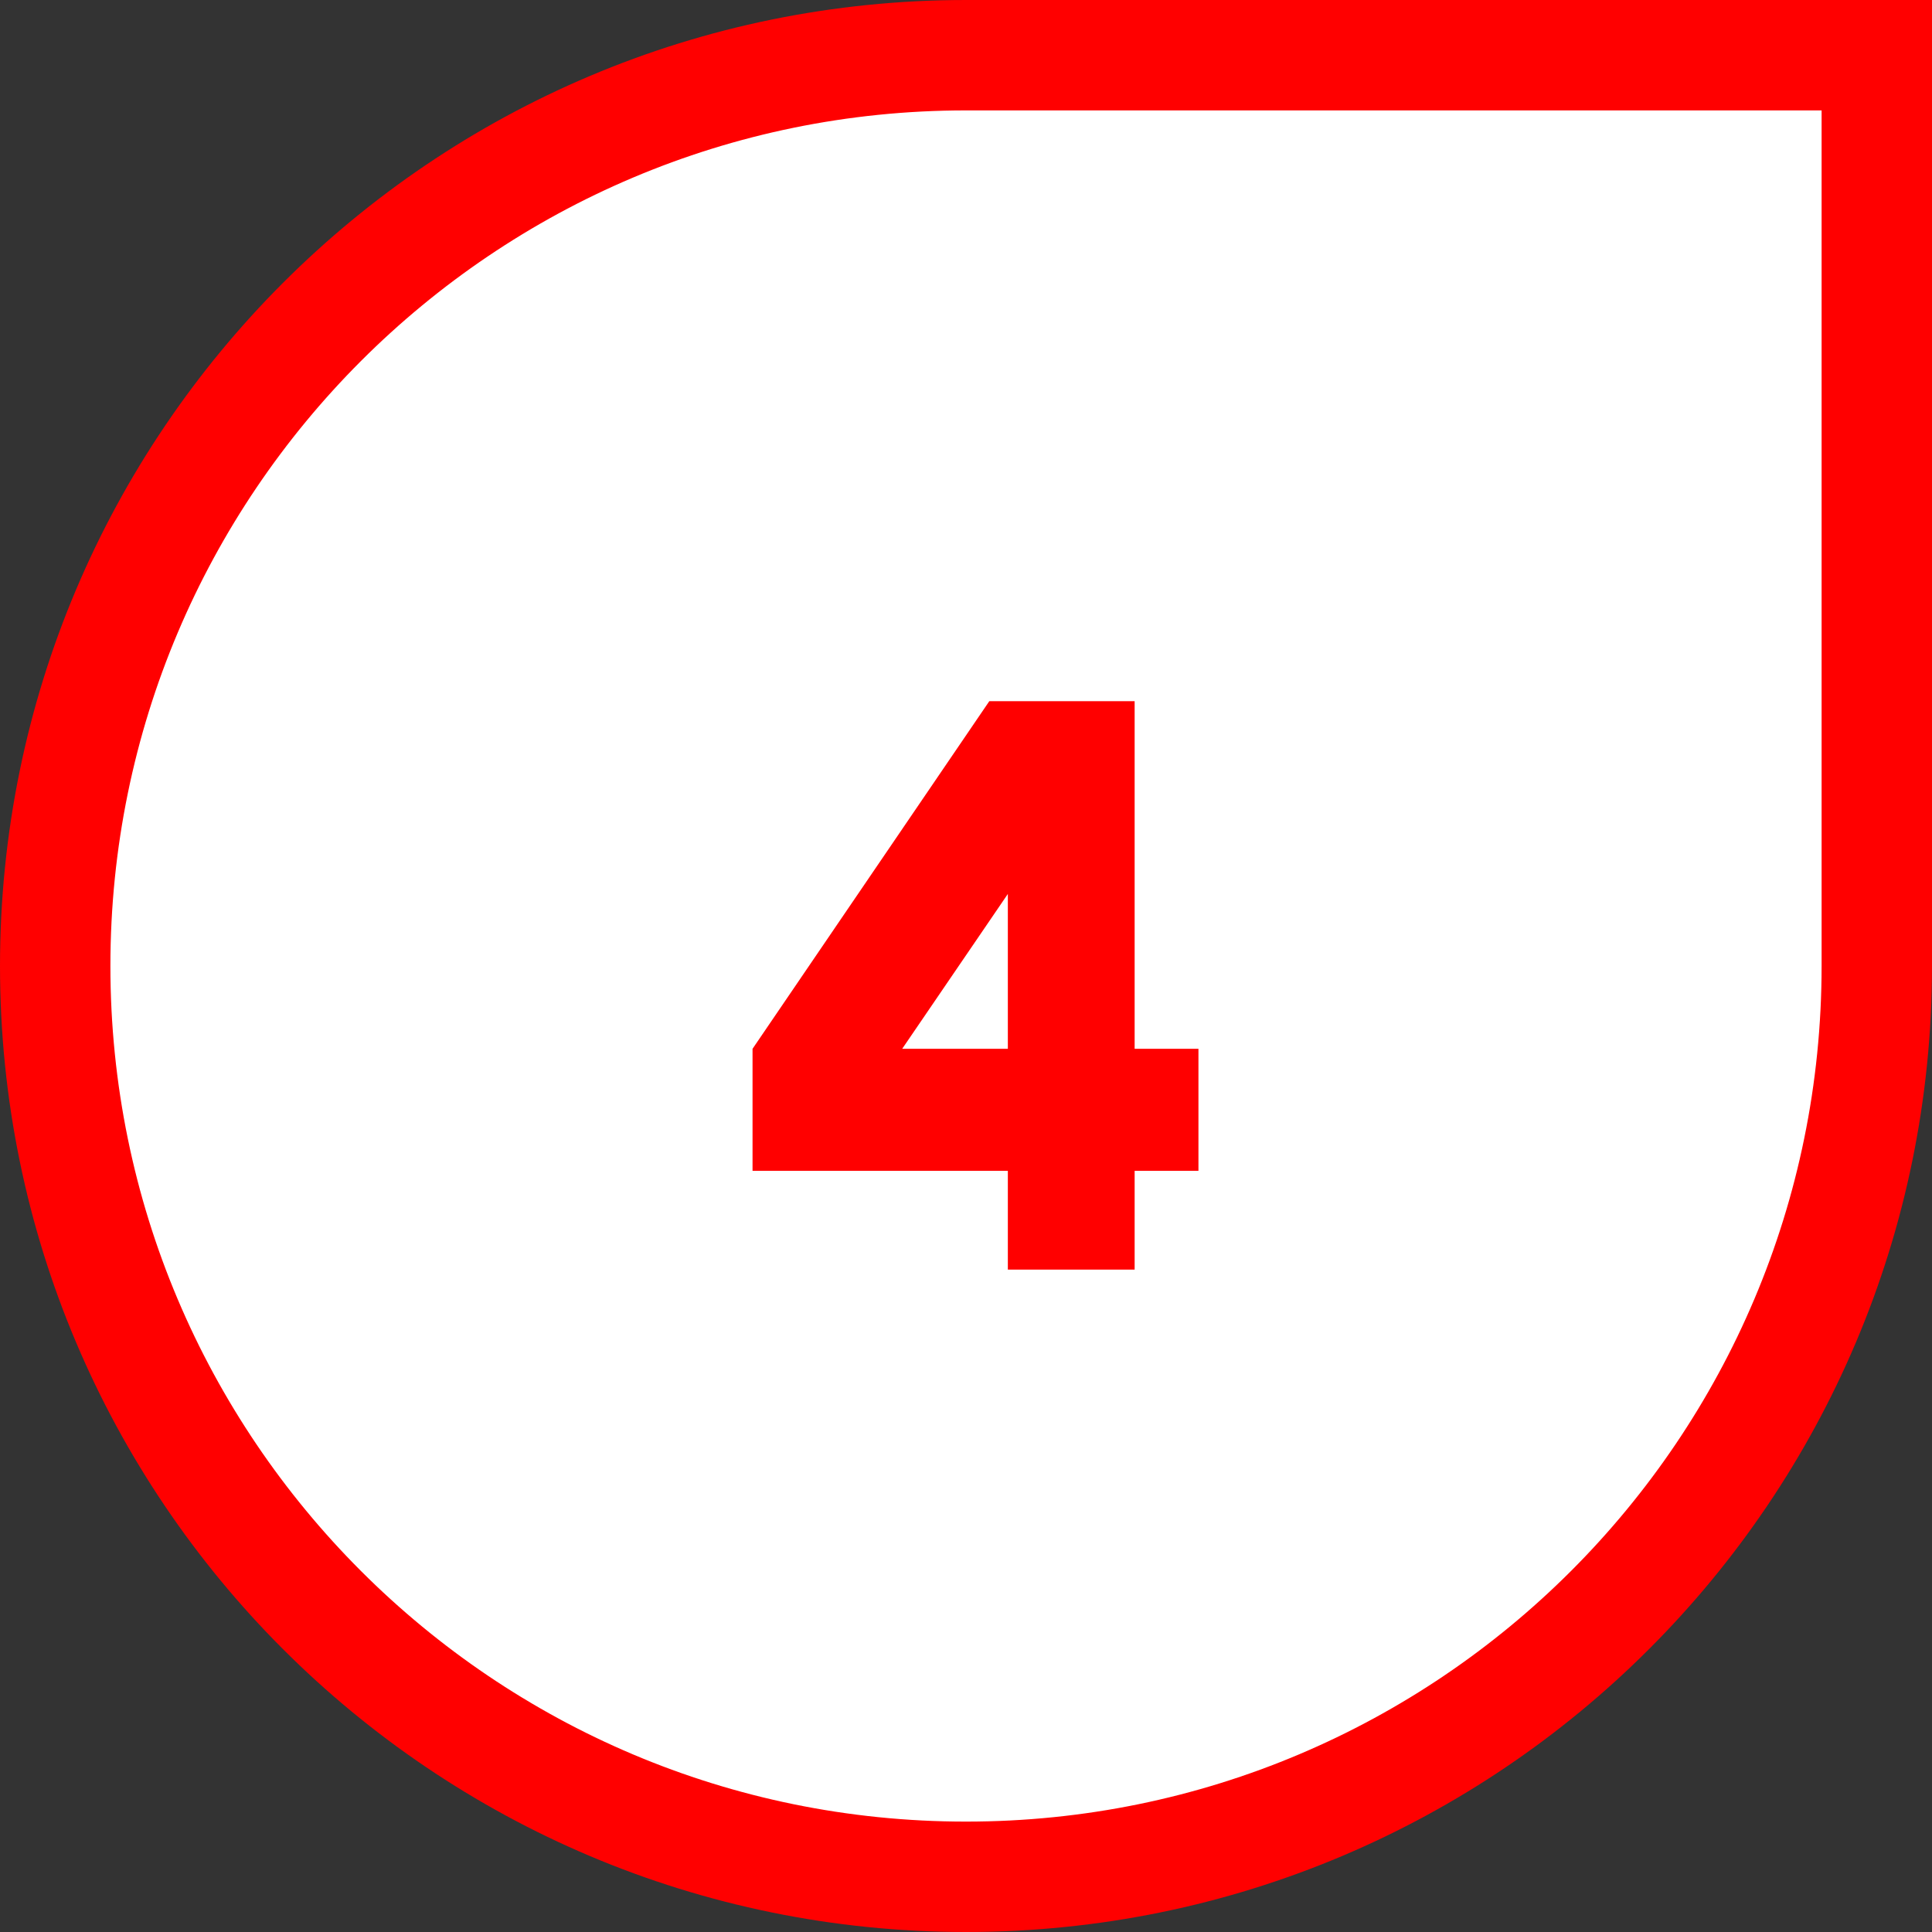 <svg width="35" height="35" viewBox="0 0 35 35" fill="none" xmlns="http://www.w3.org/2000/svg">
<rect x="0" y="0" width="35" height="35" fill="#333333" stroke="none"/>
<path d="M1 17.5C1 8.387 8.387 1 17.5 1H34V17.5C34 26.613 26.613 34 17.5 34C8.387 34 1 26.613 1 17.5Z" fill="white"/>
<path d="M1 17.5C1 8.387 8.387 1 17.5 1H34V17.5C34 26.613 26.613 34 17.5 34C8.387 34 1 26.613 1 17.5Z" stroke="red" stroke-width="2"/>
<path d="M18.258 19V16.195L16.344 19H18.258ZM18.258 21.211H13.633V19L17.922 12.703H20.555V19H21.711V21.211H20.555V23H18.258V21.211Z" fill="red"/>
</svg>
